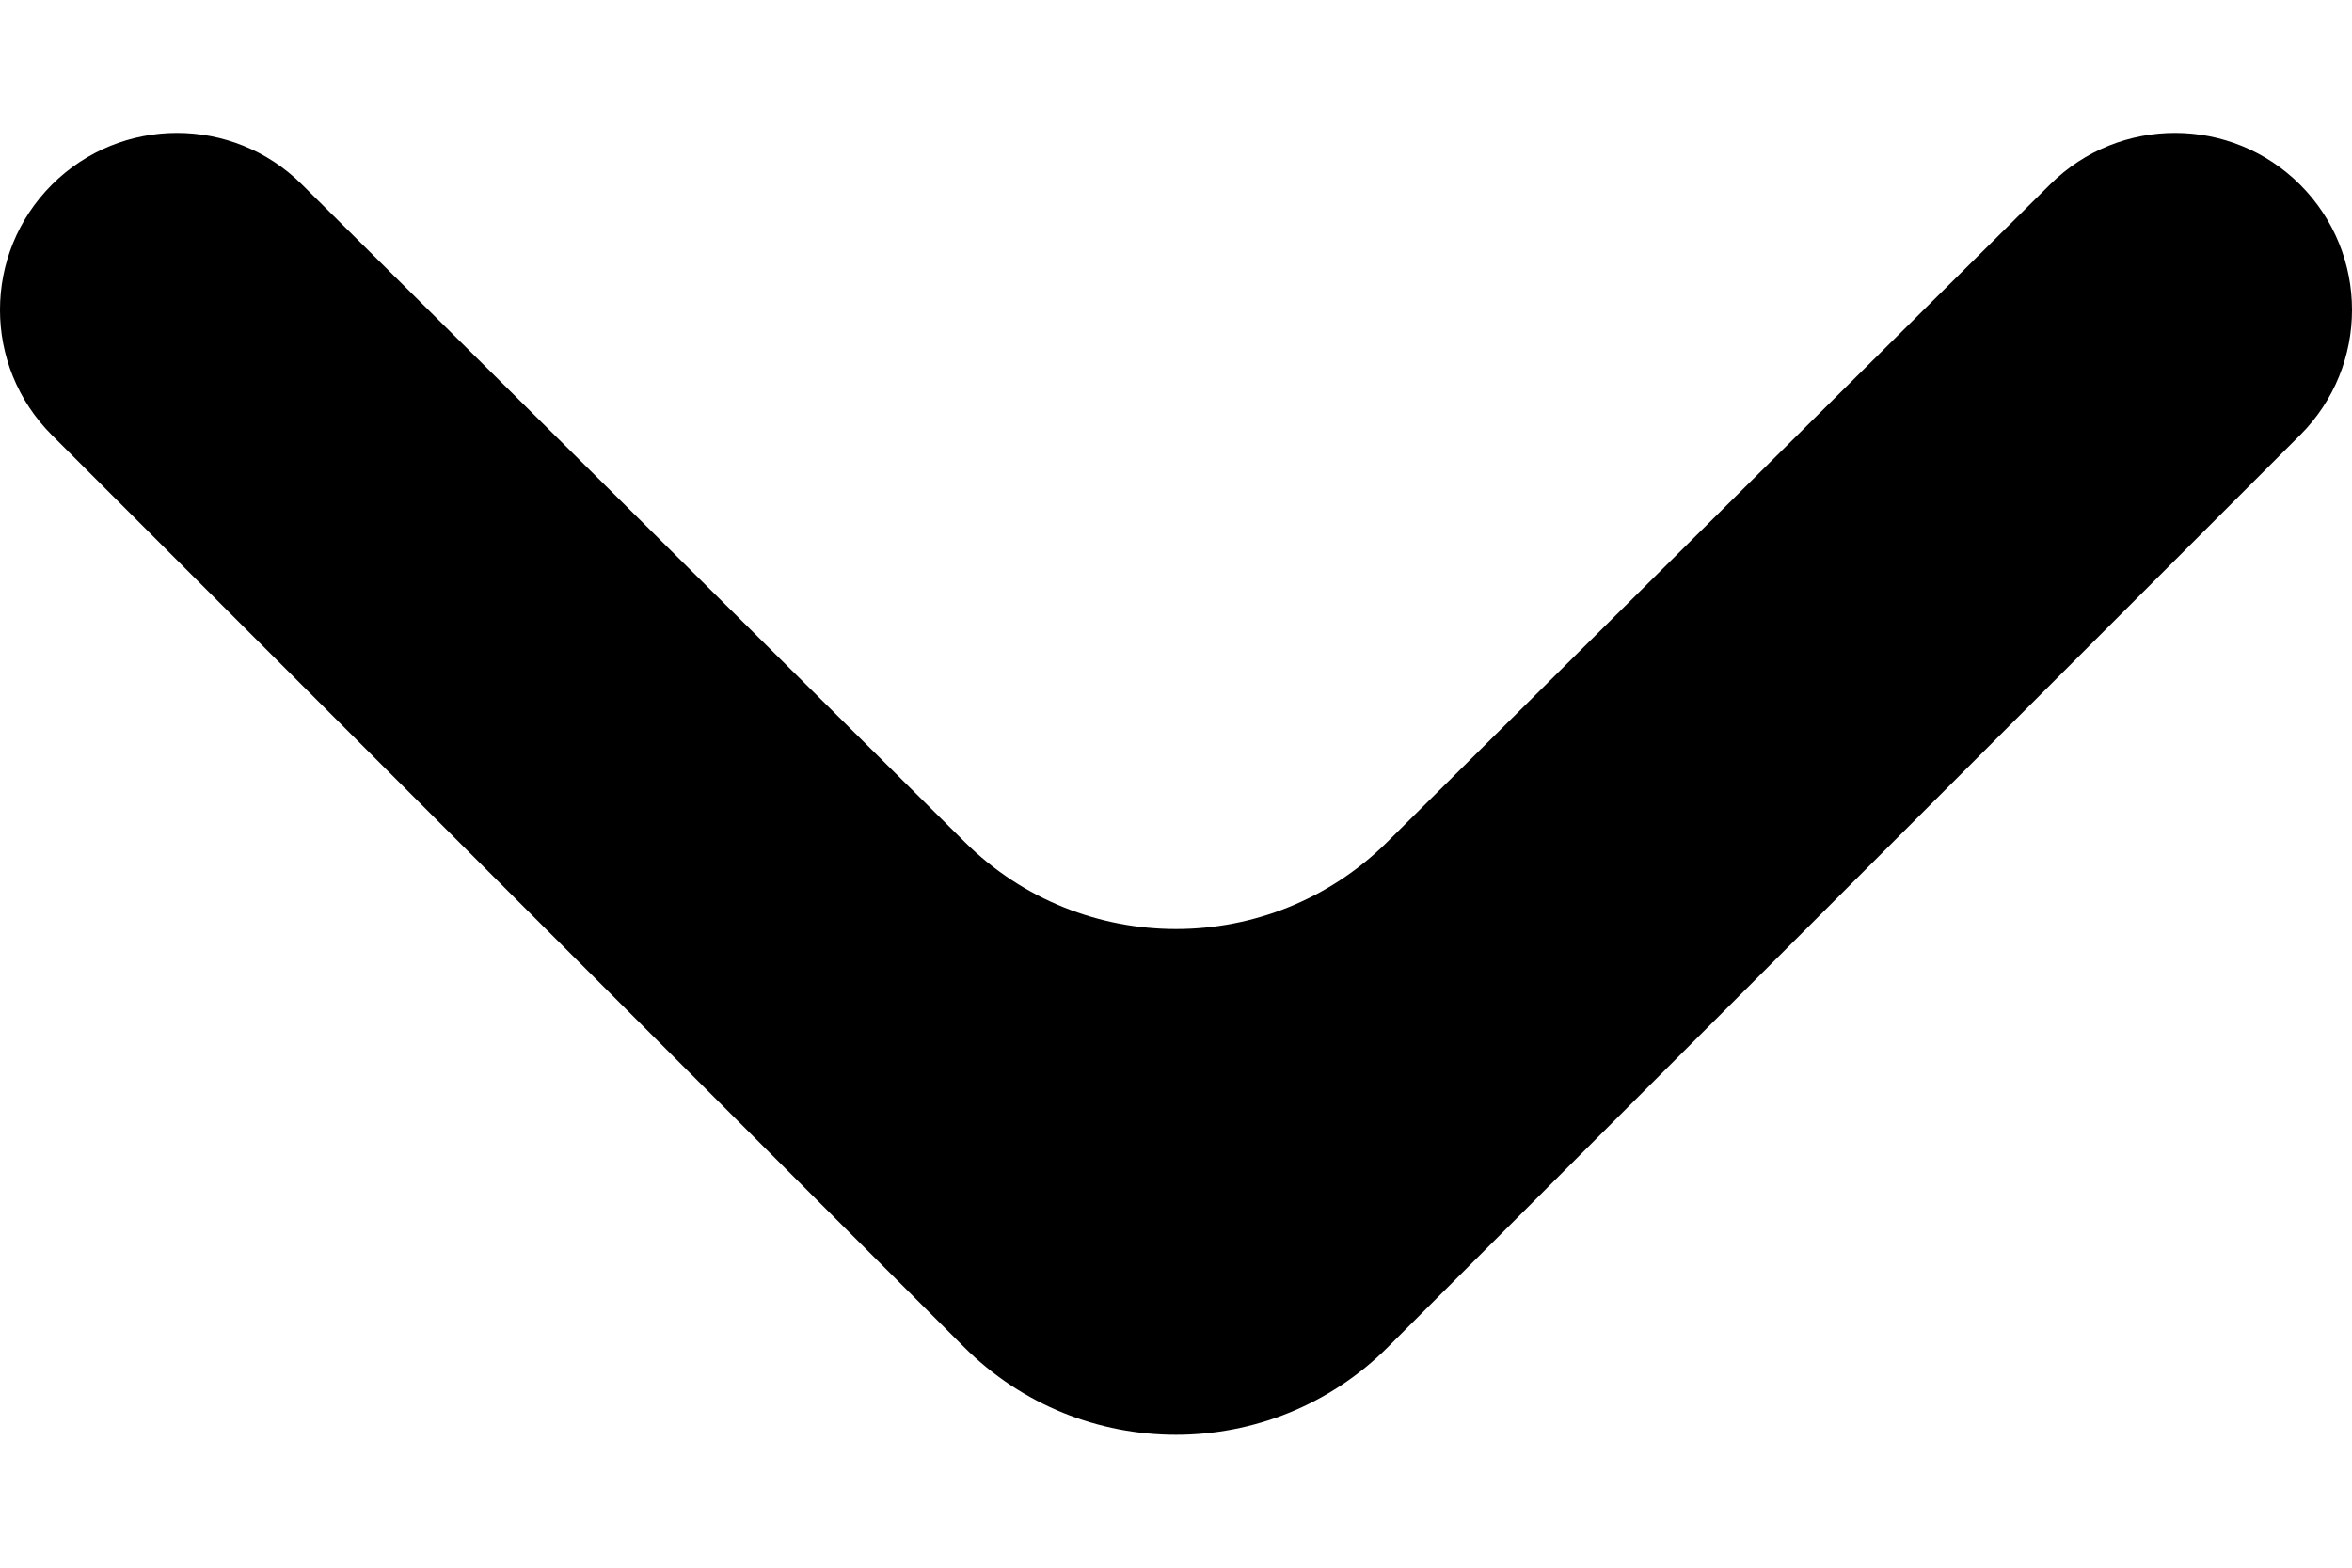 <svg viewBox="0 0 48 32" xmlns="http://www.w3.org/2000/svg">
<path d="M46.942 3.771c-1.407-1.407-3.687-1.411-5.099-0.010l-13.533 13.427c-2.386 2.367-6.234 2.367-8.62 0l-13.533-13.427c-1.412-1.401-3.692-1.397-5.099 0.010-1.411 1.411-1.411 3.698 0 5.109l18.615 18.615c2.39 2.39 6.264 2.39 8.654 0l18.615-18.615c1.411-1.411 1.411-3.698 0-5.109z"></path>
</svg>
